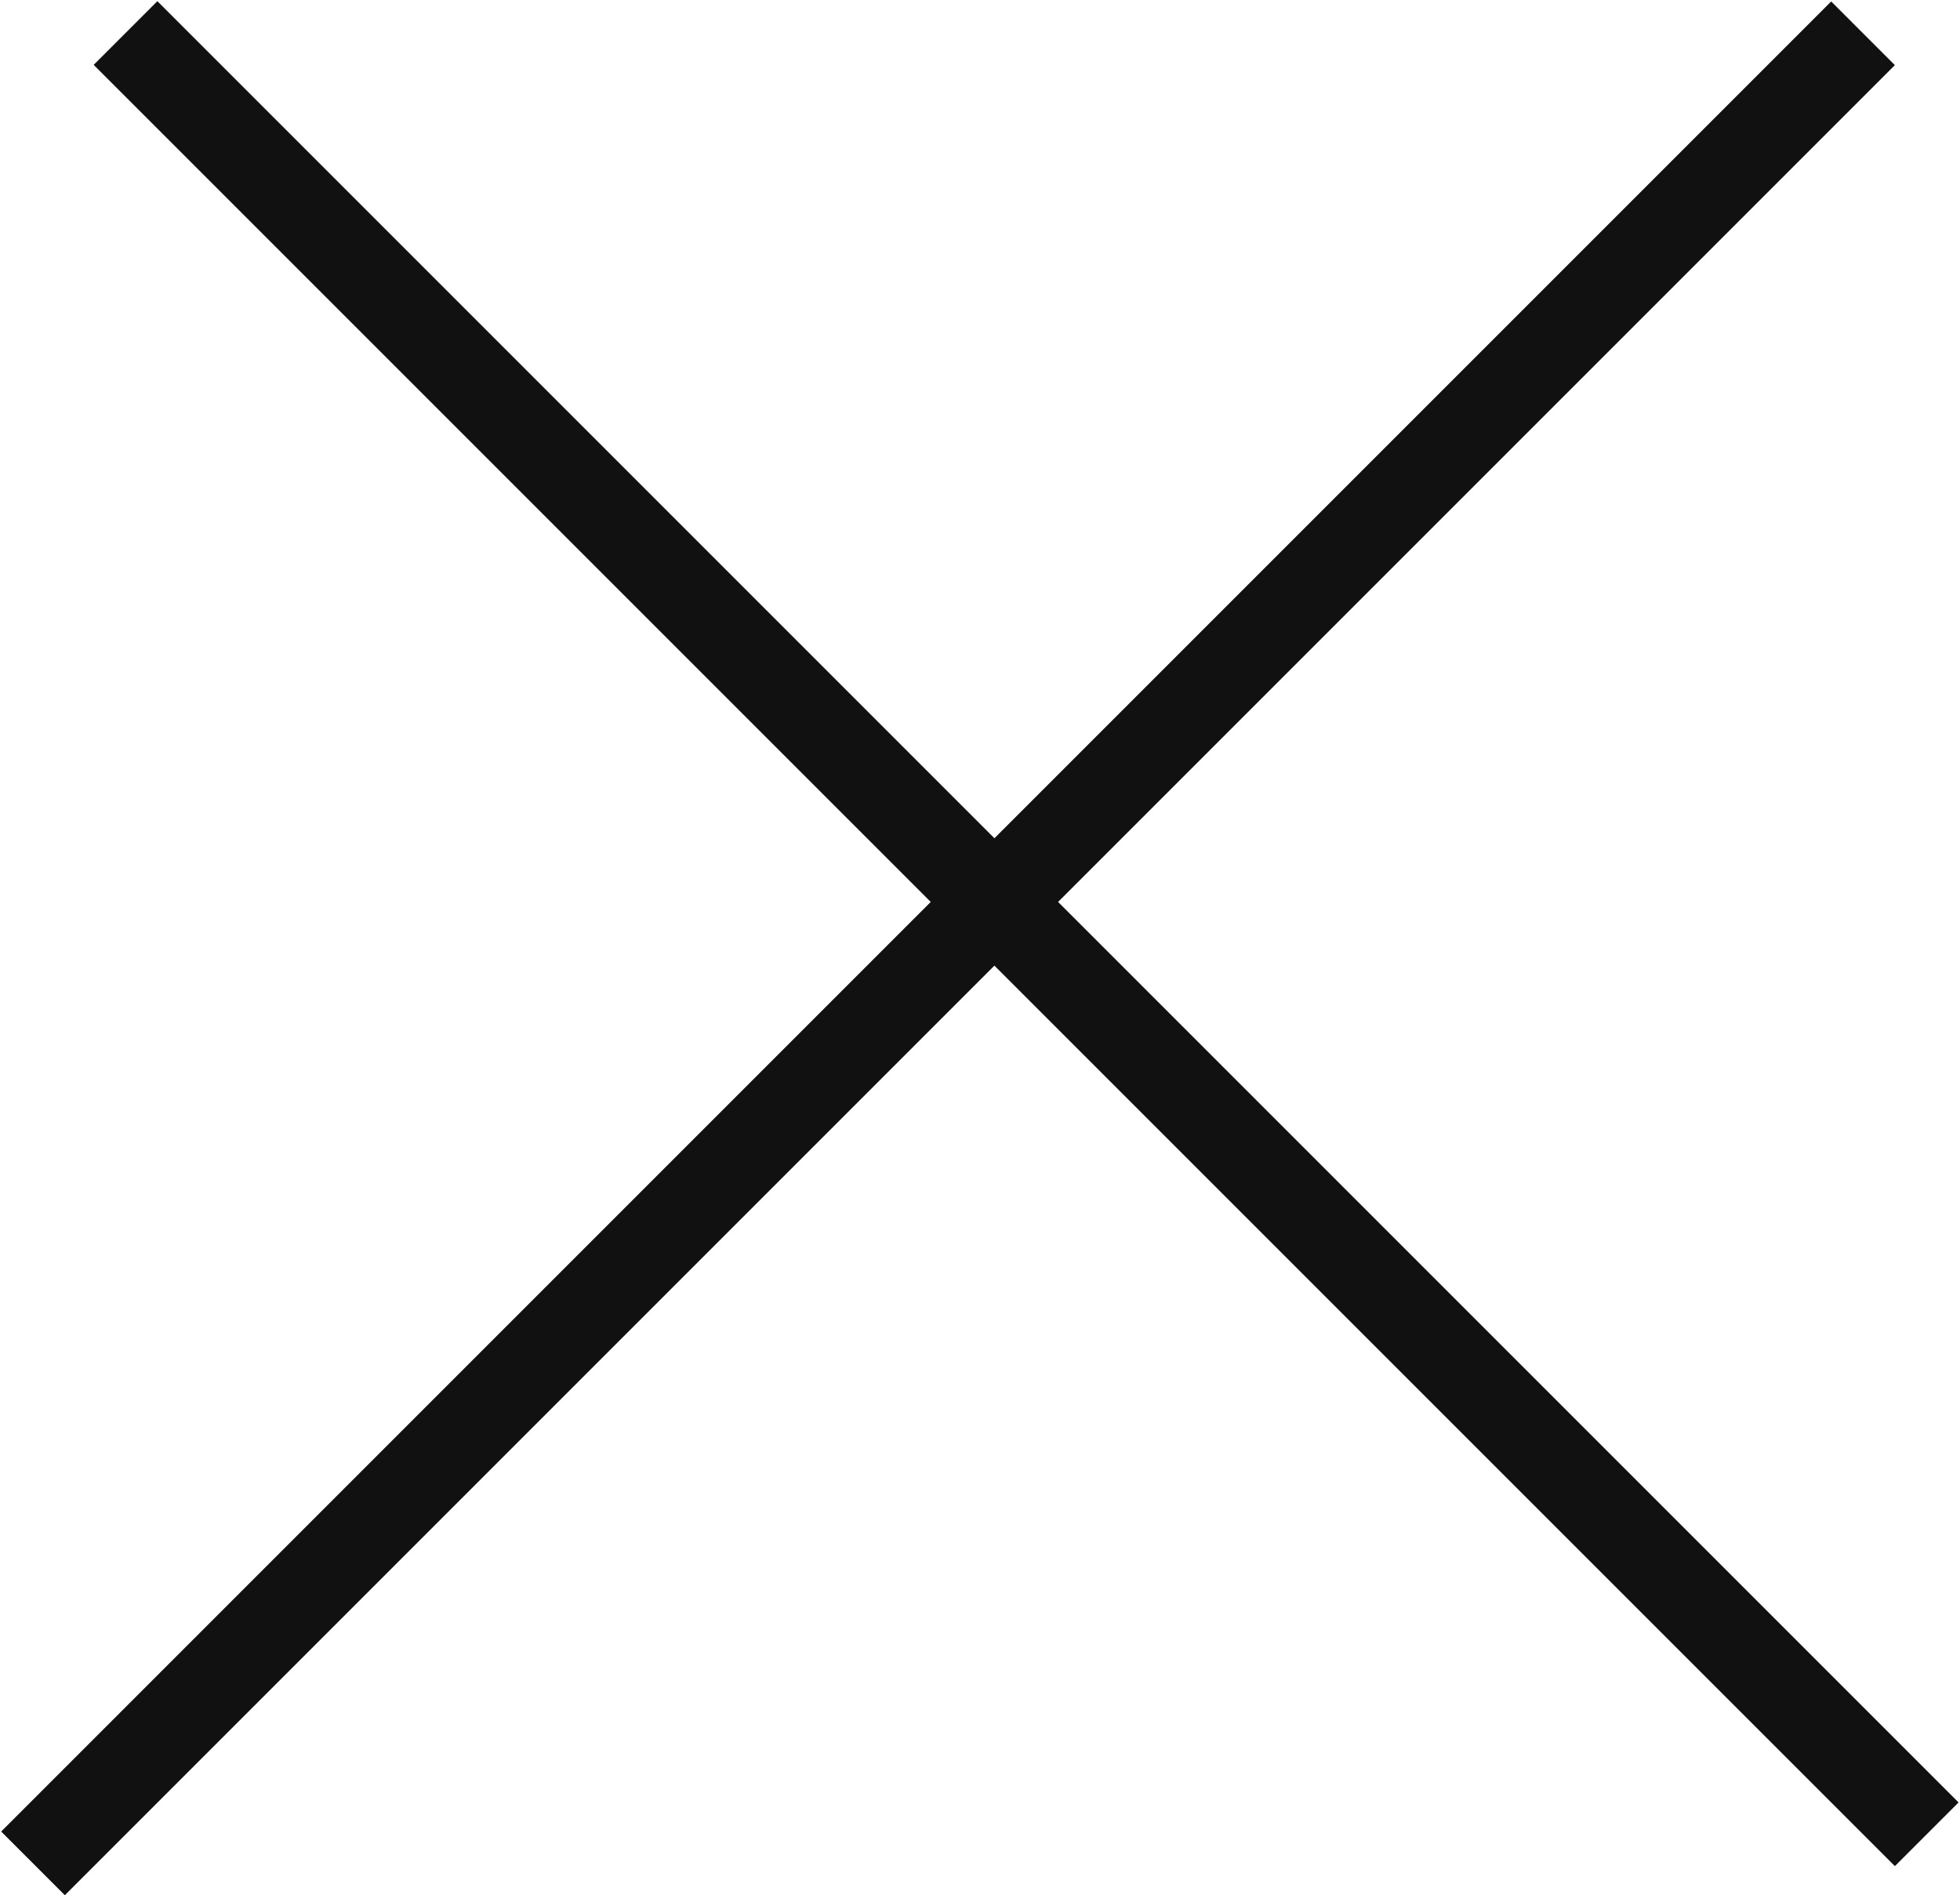 <svg width="544" height="526" viewBox="0 0 544 526" version="1.1" xmlns="http://www.w3.org/2000/svg" xmlns:xlink="http://www.w3.org/1999/xlink" xmlns:figma="http://www.figma.com/figma/ns"><title>X</title><desc>Created using Figma</desc><g id="Canvas" transform="translate(736 3046)" figma:type="canvas"><g id="X" style="mix-blend-mode:normal;" figma:type="frame"><g id="Line 3" style="mix-blend-mode:normal;" figma:type="line"><use xlink:href="#path0_stroke" transform="matrix(0.707 0.707 -0.707 0.707 -710 -3028)" fill="#111111" style="mix-blend-mode:normal;"/></g><g id="Line 3" style="mix-blend-mode:normal;" figma:type="line"><use xlink:href="#path1_stroke" transform="matrix(0.707 -0.707 0.707 0.707 -718 -2520)" fill="#111111" style="mix-blend-mode:normal;"/></g></g></g><defs><path id="path0_stroke" d="M 0 0L 707.107 0L 707.107 -25L 0 -25L 0 0Z"/><path id="path1_stroke" d="M 0 0L 718.421 0L 718.421 -25L 0 -25L 0 0Z"/></defs></svg>

